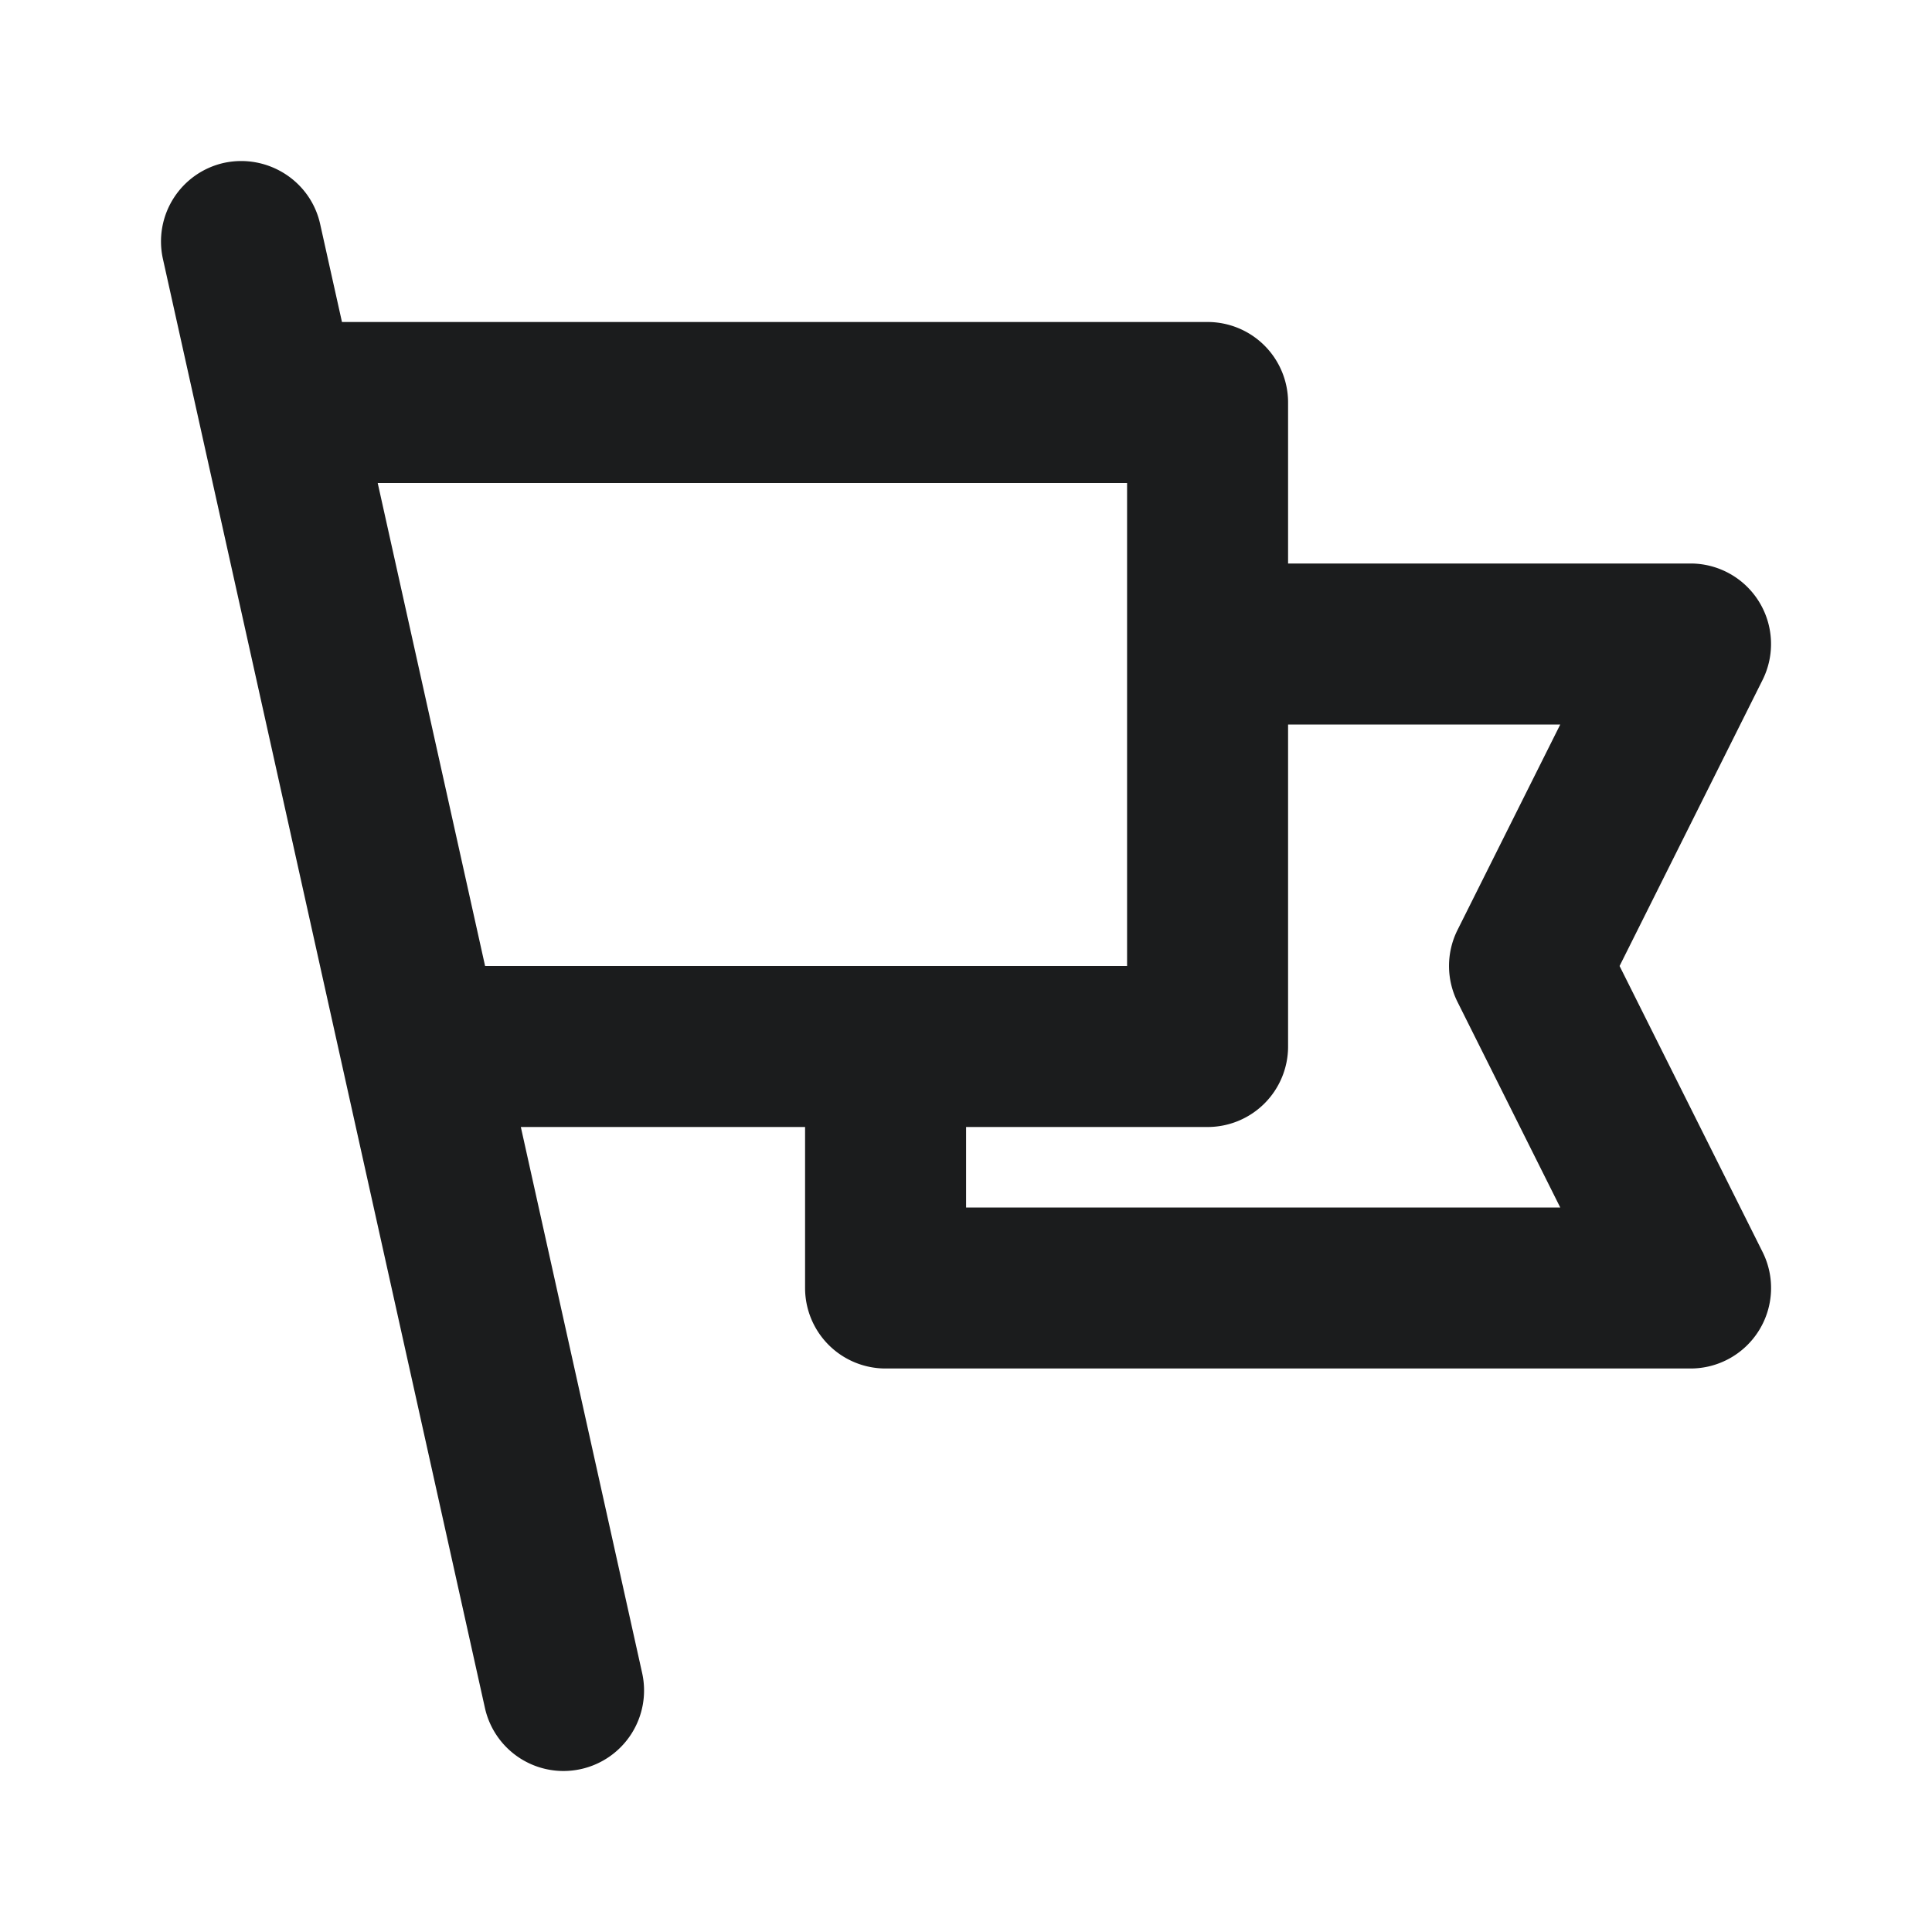 <svg xmlns="http://www.w3.org/2000/svg" width="24" height="24" fill="none"><path fill-rule="evenodd" d="M19.382 15h-7.381v-1h3a1 1 0 0 0 1-1V9h3.381l-1.276 2.552a1 1 0 0 0 0 .895L19.382 15zM4.692 6h9.309v6H6.026L4.692 6zm15.427 6l1.776-3.553A1 1 0 0 0 21.001 7h-5V5a1 1 0 0 0-1-1H4.248l-.271-1.217c-.12-.539-.655-.875-1.193-.76a1 1 0 0 0-.76 1.194l4 18A1 1 0 0 0 7 22a1.01 1.01 0 0 0 .217-.024 1 1 0 0 0 .76-1.193L6.47 14h3.531v2a1 1 0 0 0 1 1h10a1 1 0 0 0 .894-1.448L20.119 12z" fill="#1B1C1D"/></svg>